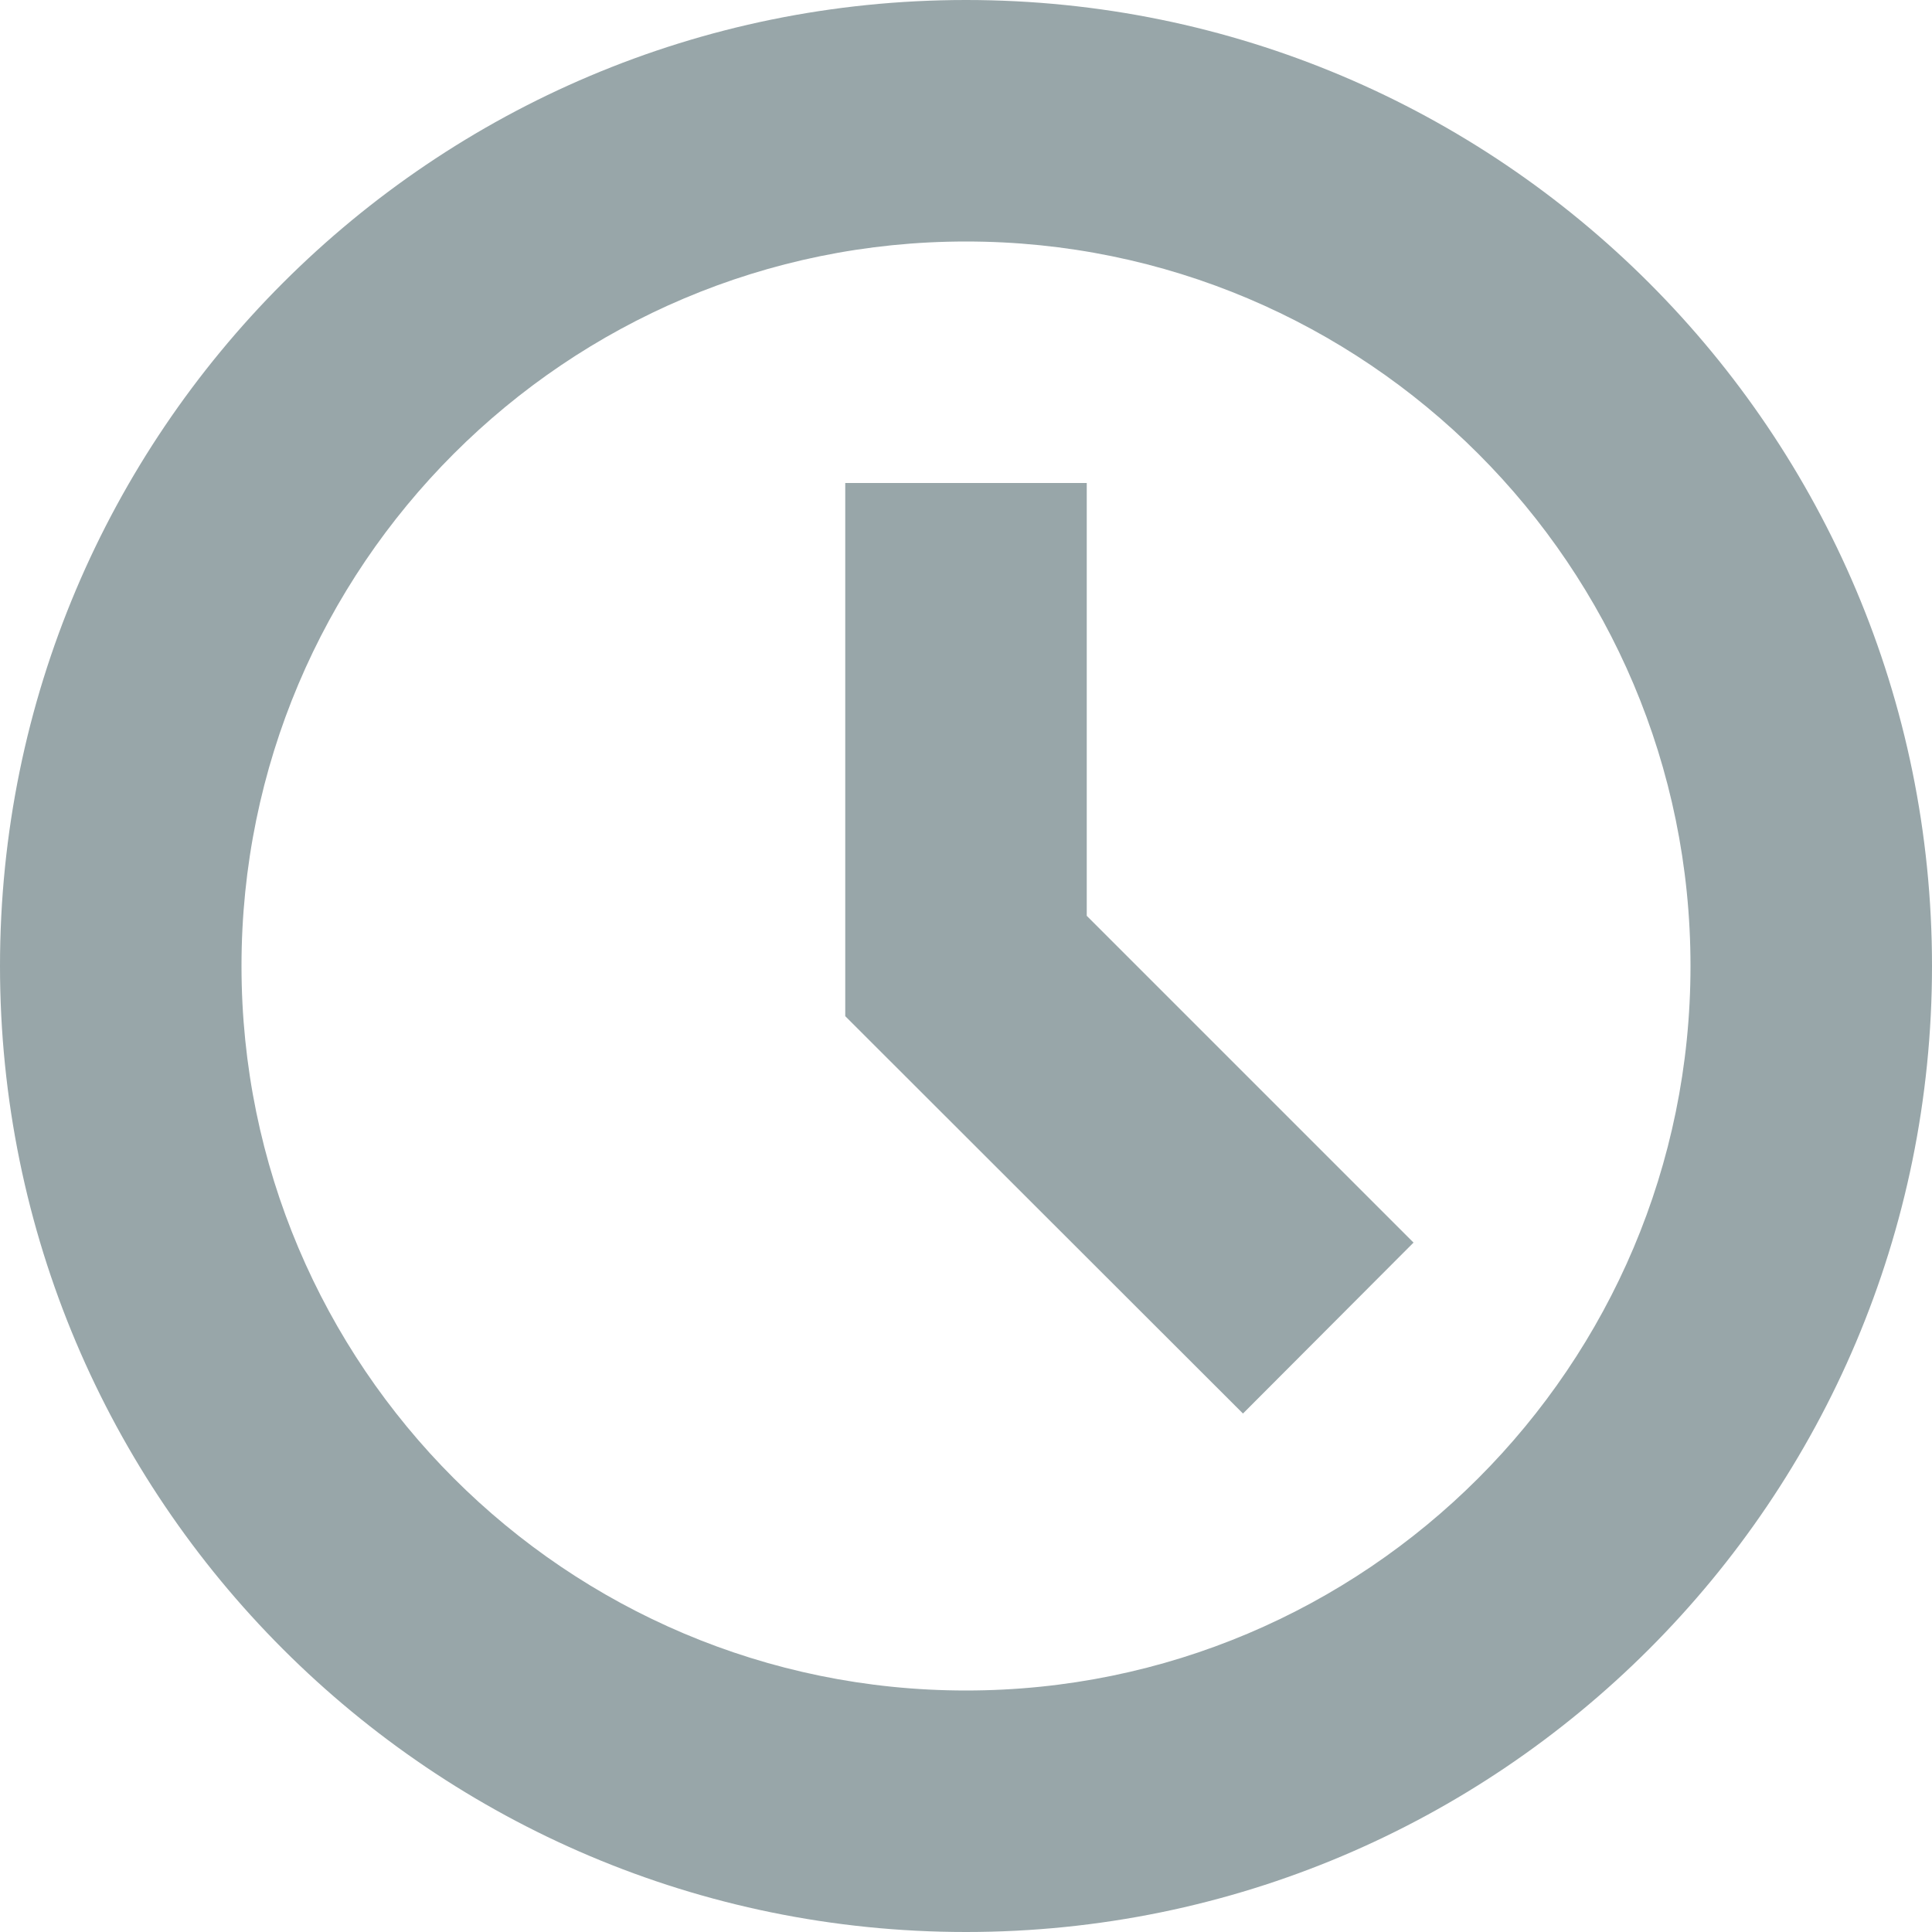 <?xml version="1.0" encoding="utf-8"?>
<!-- Generator: Adobe Illustrator 19.1.0, SVG Export Plug-In . SVG Version: 6.00 Build 0)  -->
<svg version="1.1" id="Layer_1" xmlns="http://www.w3.org/2000/svg" xmlns:xlink="http://www.w3.org/1999/xlink" x="0px" y="0px"
	 viewBox="-49 141 512 512" style="enable-background:new -49 141 512 512;" xml:space="preserve">
<style type="text/css">
	.st0{fill:#98A6A9;}
</style>
<g id="icomoon-ignore">
</g>
<path class="st0" d="M280.4,515.6L175,410.3V269h64v114.7l86.6,86.6L280.4,515.6z M207,141C65.6,141-49,255.6-49,397
	S65.6,653,207,653s256-114.6,256-256S348.4,141,207,141z M207,589c-106,0-192-86-192-192s86-192,192-192s192,86,192,192
	S313,589,207,589z"/>
</svg>
